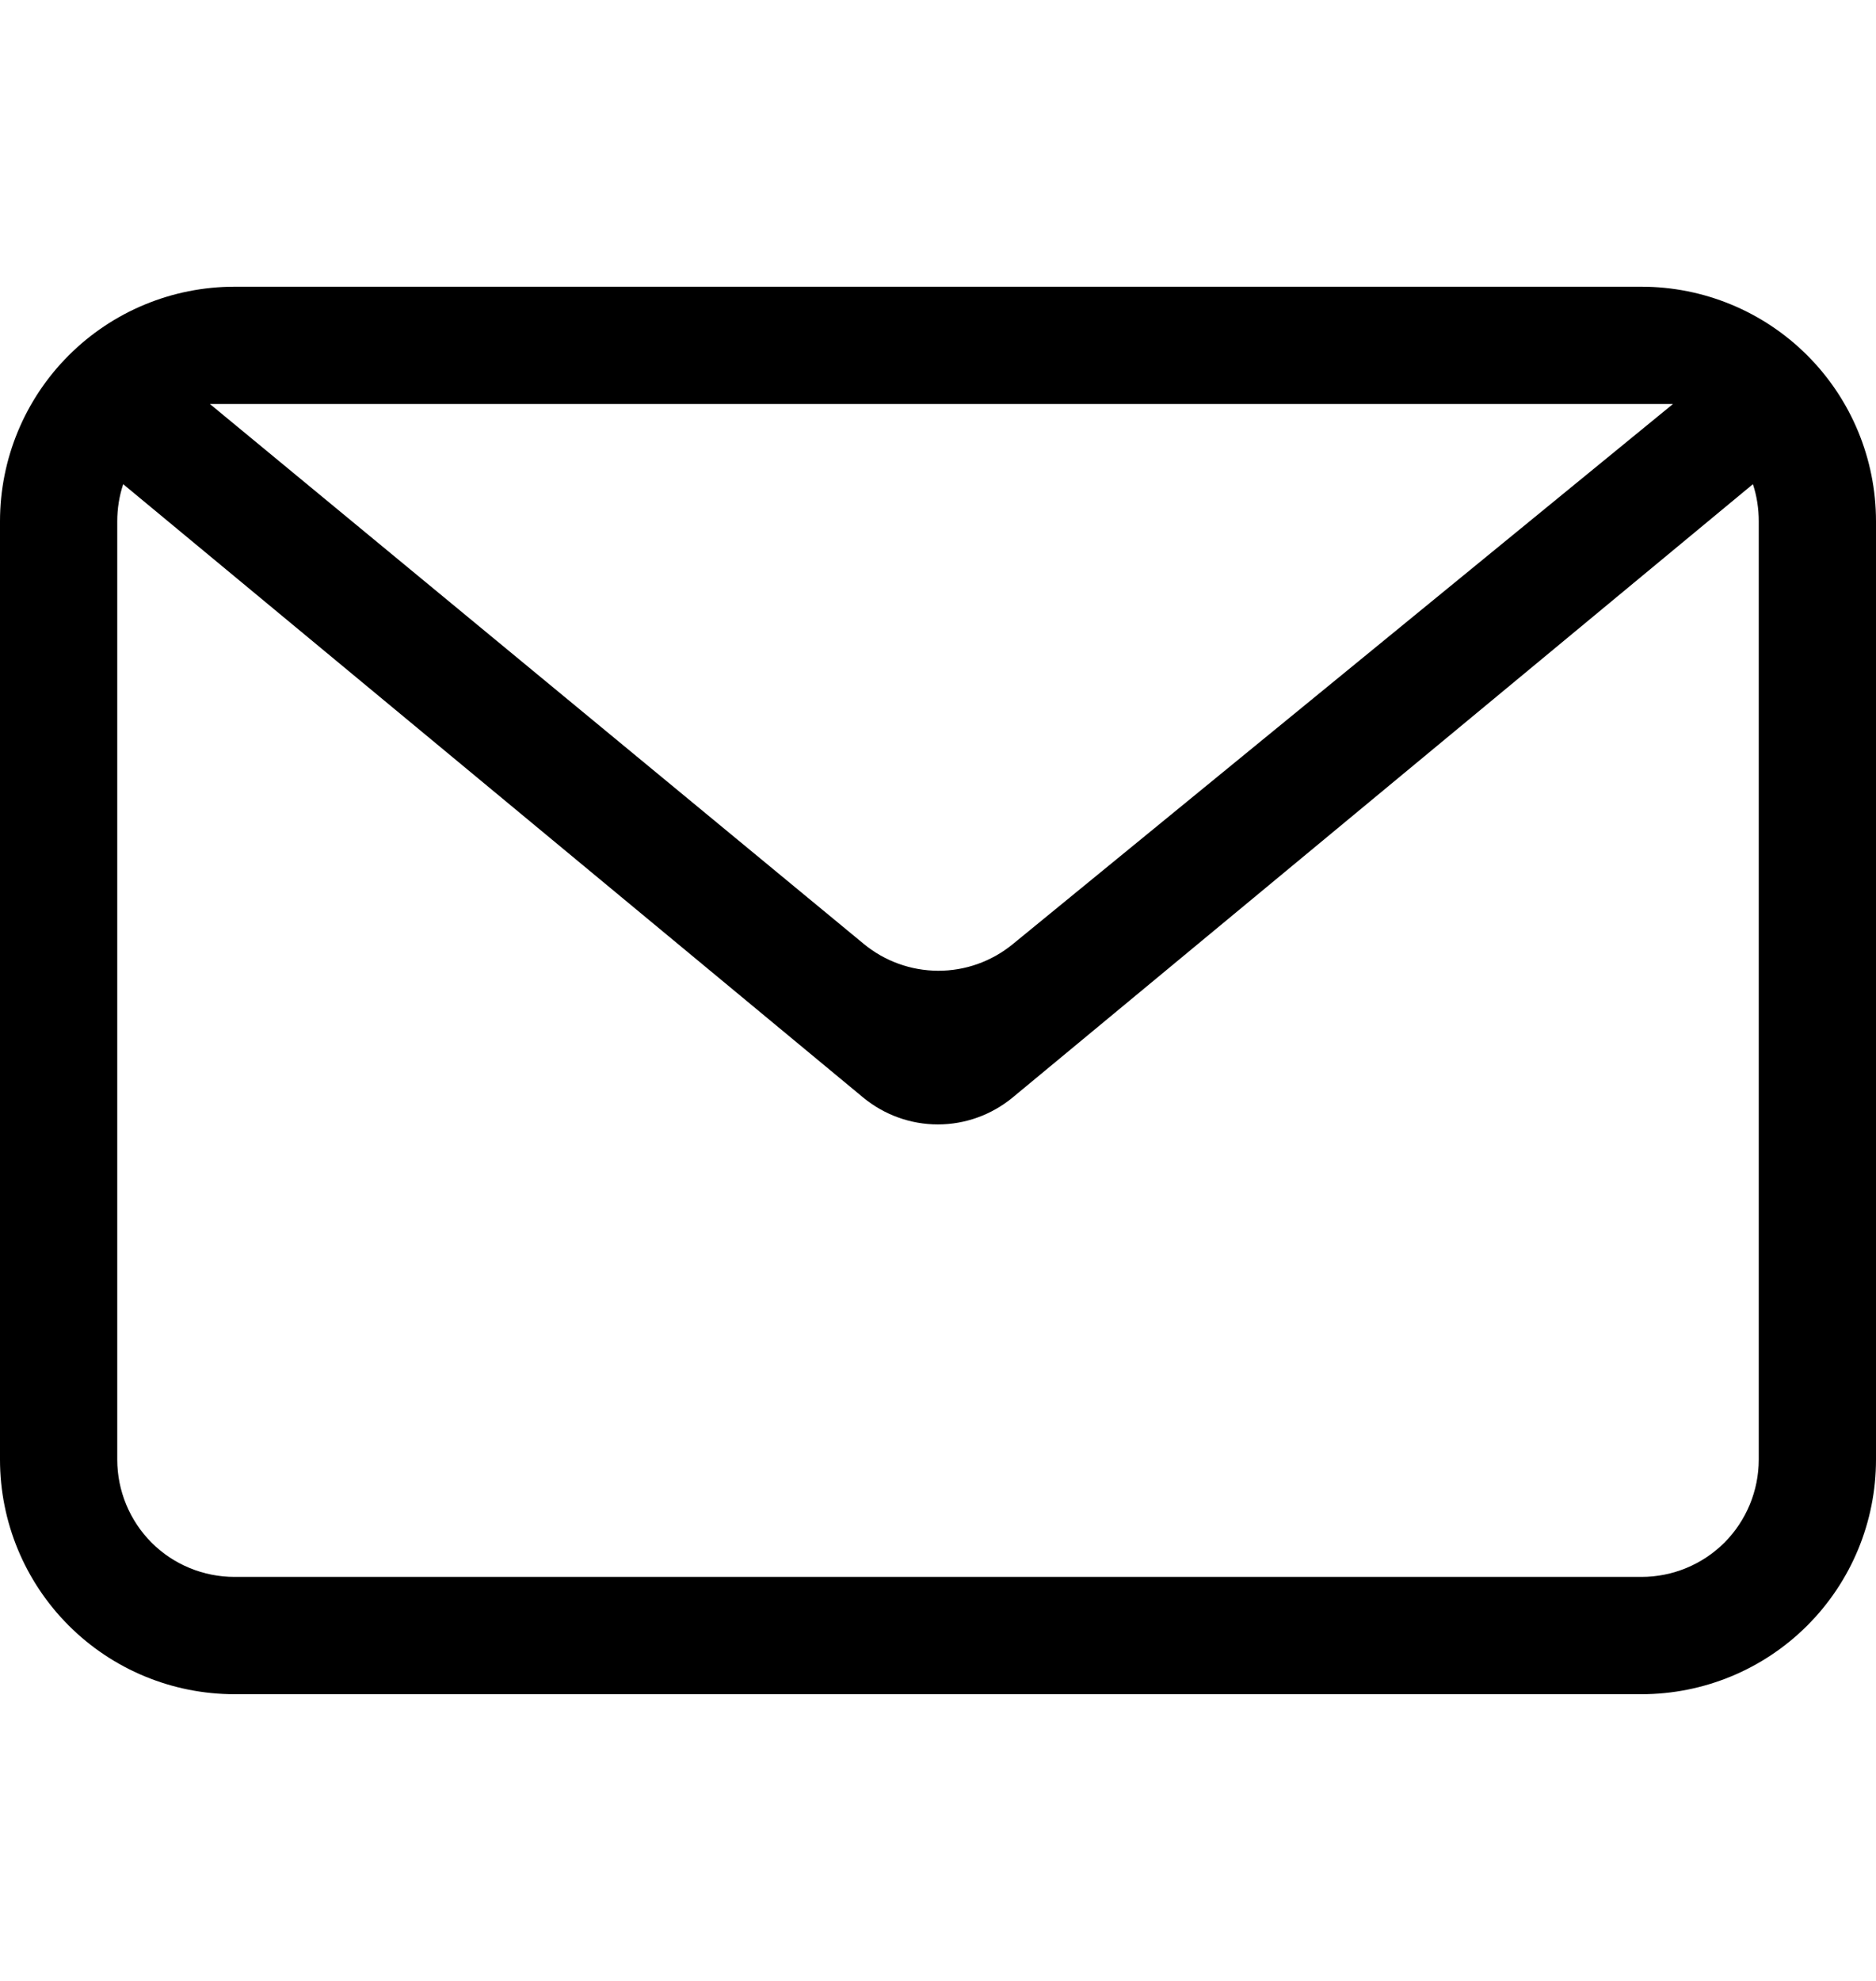 <svg width="18" height="19" viewBox="0 0 18 19" fill="none" xmlns="http://www.w3.org/2000/svg">
<path fill-rule="evenodd" clip-rule="evenodd" d="M16.819 4.644L9.717 10.526C9.515 10.693 9.261 10.785 8.999 10.785C8.737 10.785 8.483 10.693 8.281 10.526L1.182 4.644C1.144 4.759 1.125 4.879 1.125 5V14C1.125 14.298 1.244 14.585 1.454 14.796C1.665 15.007 1.952 15.125 2.25 15.125H15.75C16.048 15.125 16.334 15.007 16.546 14.796C16.756 14.585 16.875 14.298 16.875 14V5C16.875 4.879 16.857 4.759 16.819 4.644ZM2.25 2.75H15.75C16.347 2.75 16.919 2.987 17.341 3.409C17.763 3.831 18 4.403 18 5V14C18 14.597 17.763 15.169 17.341 15.591C16.919 16.013 16.347 16.25 15.75 16.25H2.25C1.653 16.25 1.081 16.013 0.659 15.591C0.237 15.169 0 14.597 0 14V5C0 4.403 0.237 3.831 0.659 3.409C1.081 2.987 1.653 2.75 2.25 2.75ZM2.014 3.875L8.287 9.053C8.488 9.219 8.74 9.31 9.001 9.311C9.261 9.312 9.514 9.222 9.716 9.057L16.052 3.875H2.014Z" fill="black"/>
</svg>
